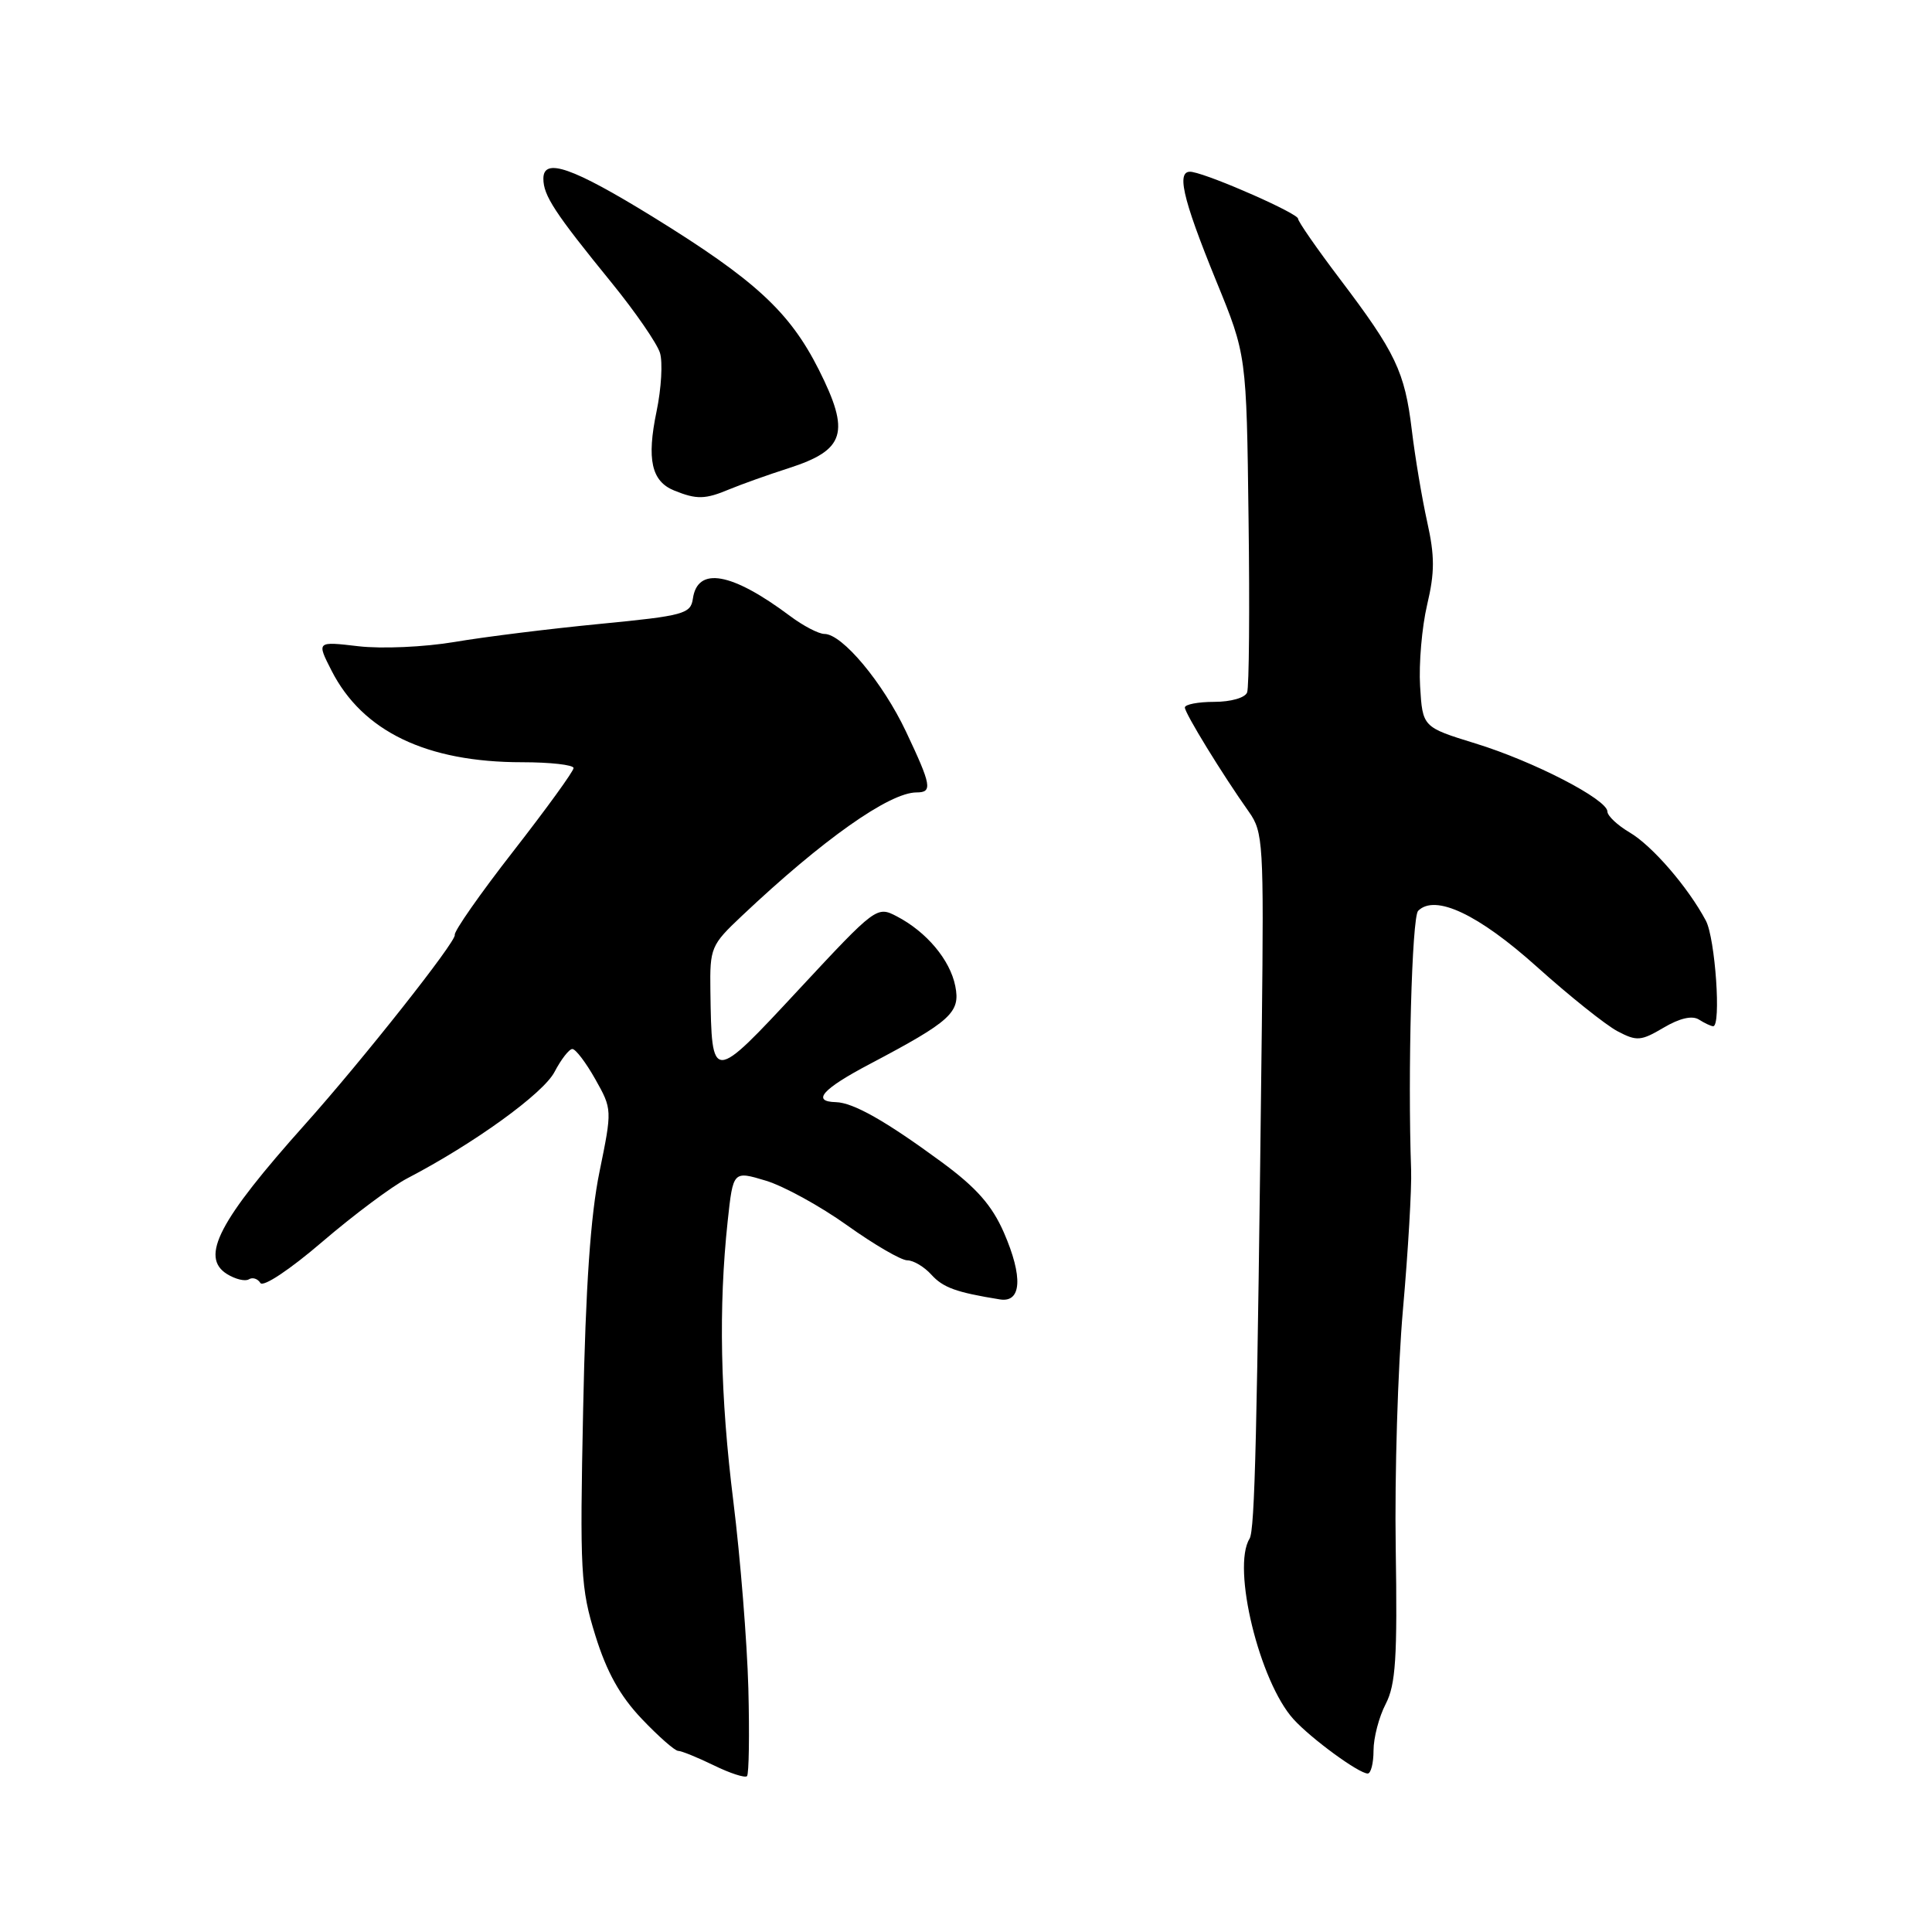 <?xml version="1.0" encoding="UTF-8" standalone="no"?>
<!DOCTYPE svg PUBLIC "-//W3C//DTD SVG 1.1//EN" "http://www.w3.org/Graphics/SVG/1.1/DTD/svg11.dtd" >
<svg xmlns="http://www.w3.org/2000/svg" xmlns:xlink="http://www.w3.org/1999/xlink" version="1.1" viewBox="0 0 256 256">
 <g >
 <path fill="currentColor"
d=" M 99.16 223.69 C 98.99 217.53 98.10 206.43 97.18 199.00 C 95.43 184.96 95.20 173.23 96.42 161.82 C 97.14 155.14 97.14 155.14 101.46 156.44 C 103.83 157.15 108.69 159.82 112.26 162.37 C 115.83 164.92 119.41 167.00 120.22 167.00 C 121.03 167.00 122.46 167.85 123.41 168.90 C 124.97 170.62 126.71 171.25 132.50 172.18 C 135.37 172.64 135.57 169.18 133.02 163.32 C 131.44 159.71 129.38 157.37 124.80 154.00 C 117.36 148.53 113.07 146.10 110.75 146.04 C 107.49 145.96 108.98 144.29 115.25 140.99 C 126.03 135.30 127.28 134.16 126.58 130.66 C 125.89 127.19 122.77 123.47 118.83 121.42 C 116.19 120.04 116.05 120.15 105.86 131.10 C 94.29 143.55 94.31 143.55 94.13 131.27 C 94.05 125.58 94.21 125.22 98.28 121.38 C 108.99 111.26 117.85 105.00 121.45 105.00 C 123.59 105.00 123.43 104.09 120.05 96.94 C 116.97 90.43 111.60 84.00 109.24 84.00 C 108.48 84.00 106.43 82.93 104.68 81.62 C 96.94 75.83 92.42 75.03 91.81 79.33 C 91.52 81.34 90.62 81.59 79.50 82.67 C 72.90 83.31 64.24 84.38 60.26 85.06 C 56.22 85.74 50.58 85.99 47.49 85.63 C 41.95 84.98 41.95 84.98 43.93 88.86 C 48.04 96.92 56.52 101.00 69.18 101.00 C 72.93 101.00 76.00 101.35 76.00 101.77 C 76.00 102.20 72.40 107.16 68.01 112.80 C 63.61 118.44 60.13 123.43 60.26 123.88 C 60.50 124.70 48.06 140.44 40.44 148.96 C 28.99 161.76 26.48 166.57 30.08 168.82 C 31.18 169.50 32.48 169.82 32.97 169.52 C 33.46 169.21 34.15 169.43 34.50 170.00 C 34.86 170.59 38.39 168.25 42.71 164.54 C 46.88 160.97 51.94 157.19 53.96 156.14 C 62.81 151.53 72.01 144.88 73.48 142.03 C 74.35 140.37 75.41 139.00 75.84 139.00 C 76.28 139.00 77.64 140.80 78.88 143.00 C 81.12 146.98 81.12 147.03 79.44 155.25 C 78.25 161.02 77.60 170.48 77.27 186.72 C 76.82 208.28 76.94 210.44 78.89 216.72 C 80.39 221.55 82.15 224.72 85.03 227.75 C 87.25 230.09 89.43 232.00 89.86 232.00 C 90.29 232.00 92.41 232.86 94.57 233.91 C 96.73 234.97 98.72 235.61 98.98 235.35 C 99.24 235.09 99.32 229.84 99.16 223.69 Z  M 182.00 231.95 C 182.00 230.27 182.72 227.50 183.61 225.79 C 184.94 223.22 185.17 219.68 184.94 205.09 C 184.79 195.42 185.22 181.20 185.90 173.50 C 186.58 165.80 187.07 157.47 186.98 155.00 C 186.52 142.25 187.08 121.52 187.91 120.69 C 190.16 118.44 195.89 121.14 203.64 128.10 C 207.96 131.98 212.77 135.82 214.32 136.64 C 216.88 137.99 217.43 137.95 220.44 136.17 C 222.57 134.91 224.23 134.53 225.12 135.10 C 225.88 135.58 226.73 135.98 227.00 135.98 C 228.09 136.02 227.28 124.35 226.04 122.00 C 223.69 117.58 218.94 112.07 215.93 110.30 C 214.32 109.35 212.99 108.10 212.99 107.53 C 212.96 105.92 203.22 100.88 195.50 98.51 C 188.50 96.35 188.50 96.35 188.17 90.92 C 187.99 87.94 188.41 83.09 189.10 80.15 C 190.12 75.84 190.12 73.69 189.11 69.15 C 188.42 66.04 187.50 60.56 187.07 56.97 C 186.14 49.25 184.93 46.72 177.56 36.99 C 174.50 32.95 172.00 29.35 172.00 28.98 C 172.00 28.29 160.76 23.32 158.00 22.79 C 155.77 22.36 156.57 25.99 161.17 37.27 C 165.17 47.04 165.17 47.04 165.44 68.77 C 165.60 80.72 165.51 91.06 165.25 91.75 C 164.99 92.46 163.09 93.00 160.89 93.00 C 158.75 93.00 157.00 93.34 157.00 93.75 C 157.01 94.52 161.98 102.63 165.49 107.58 C 167.38 110.24 167.47 111.77 167.20 135.95 C 166.57 190.42 166.28 202.74 165.57 203.89 C 163.20 207.72 166.89 222.84 171.40 227.81 C 173.75 230.39 180.05 235.00 181.23 235.00 C 181.65 235.00 182.00 233.63 182.00 231.95 Z  M 96.68 64.82 C 98.23 64.18 101.74 62.92 104.49 62.04 C 112.00 59.62 112.70 57.34 108.49 48.97 C 104.61 41.29 100.05 37.09 86.47 28.71 C 75.86 22.18 72.00 20.83 72.00 23.67 C 72.00 25.91 73.49 28.19 81.07 37.50 C 84.20 41.35 87.07 45.52 87.45 46.76 C 87.83 48.00 87.63 51.48 87.00 54.50 C 85.67 60.88 86.32 63.78 89.34 65.00 C 92.33 66.21 93.44 66.18 96.68 64.82 Z "/>
</g>
</svg>